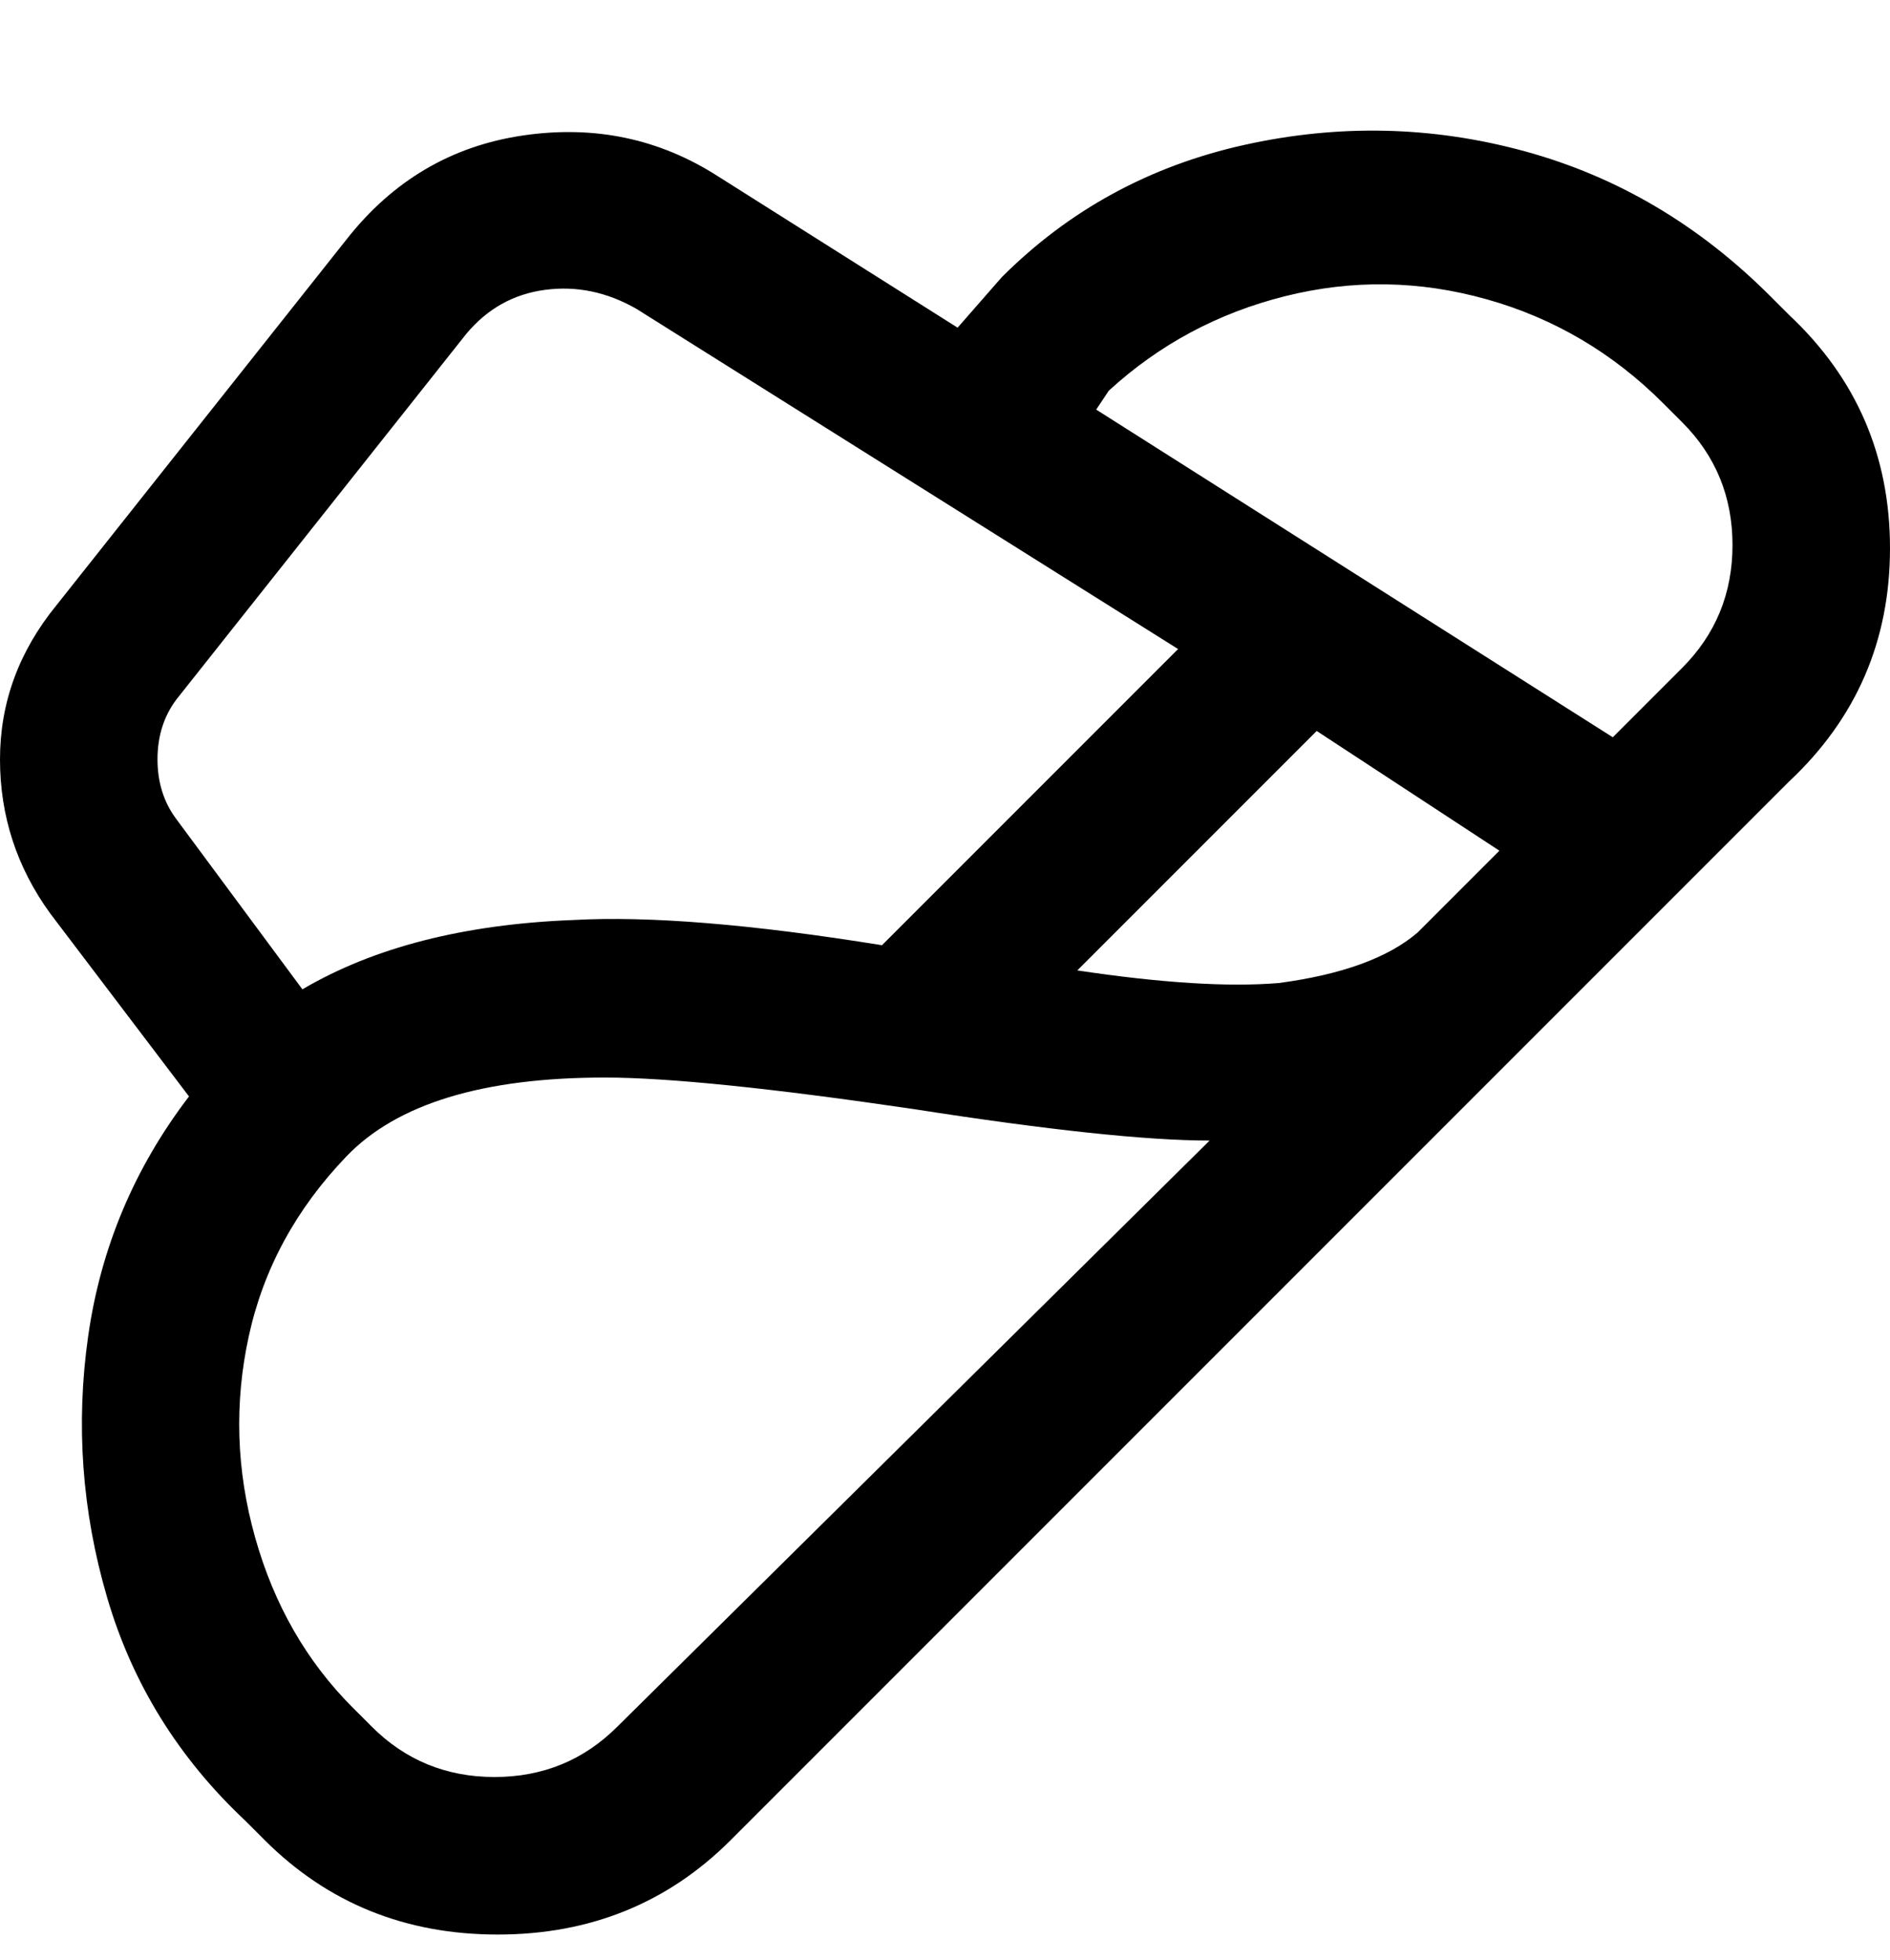 <svg viewBox="0 0 300 311" xmlns="http://www.w3.org/2000/svg"><path d="M284 50l-3-3q-17-17-39-23t-44.5-1Q175 28 159 44l-7 8-38-24q-14-9-31-6.5T55 38L9 96q-9 11-9 24.5T8 145l22 29q-13 17-16 38t3 41.5Q23 274 39 289l3 3q15 15 37 15t37-15l168-168q16-15 16-37t-16-37zM28 111l46-58q5-6 12.5-7t14.5 3l86 54-47 47q-31-5-49-4-26 1-43 11l-20-27q-3-4-3-9.5t3-9.5zm70 163q-8 8-19.5 8T59 274l-3-3q-11-11-15.5-27t-1-32Q43 196 55 183.5T96 171q15 0 49 5 32 5 47 5l-94 93zm73-120l38-38 29 19-13 13q-7 6-22 8-12 1-32-2zm96-48l-11 11-82-52 2-3q12-11 28-15t32 .5Q252 52 264 64l3 3q8 8 8 19.5t-8 19.5z"/></svg>